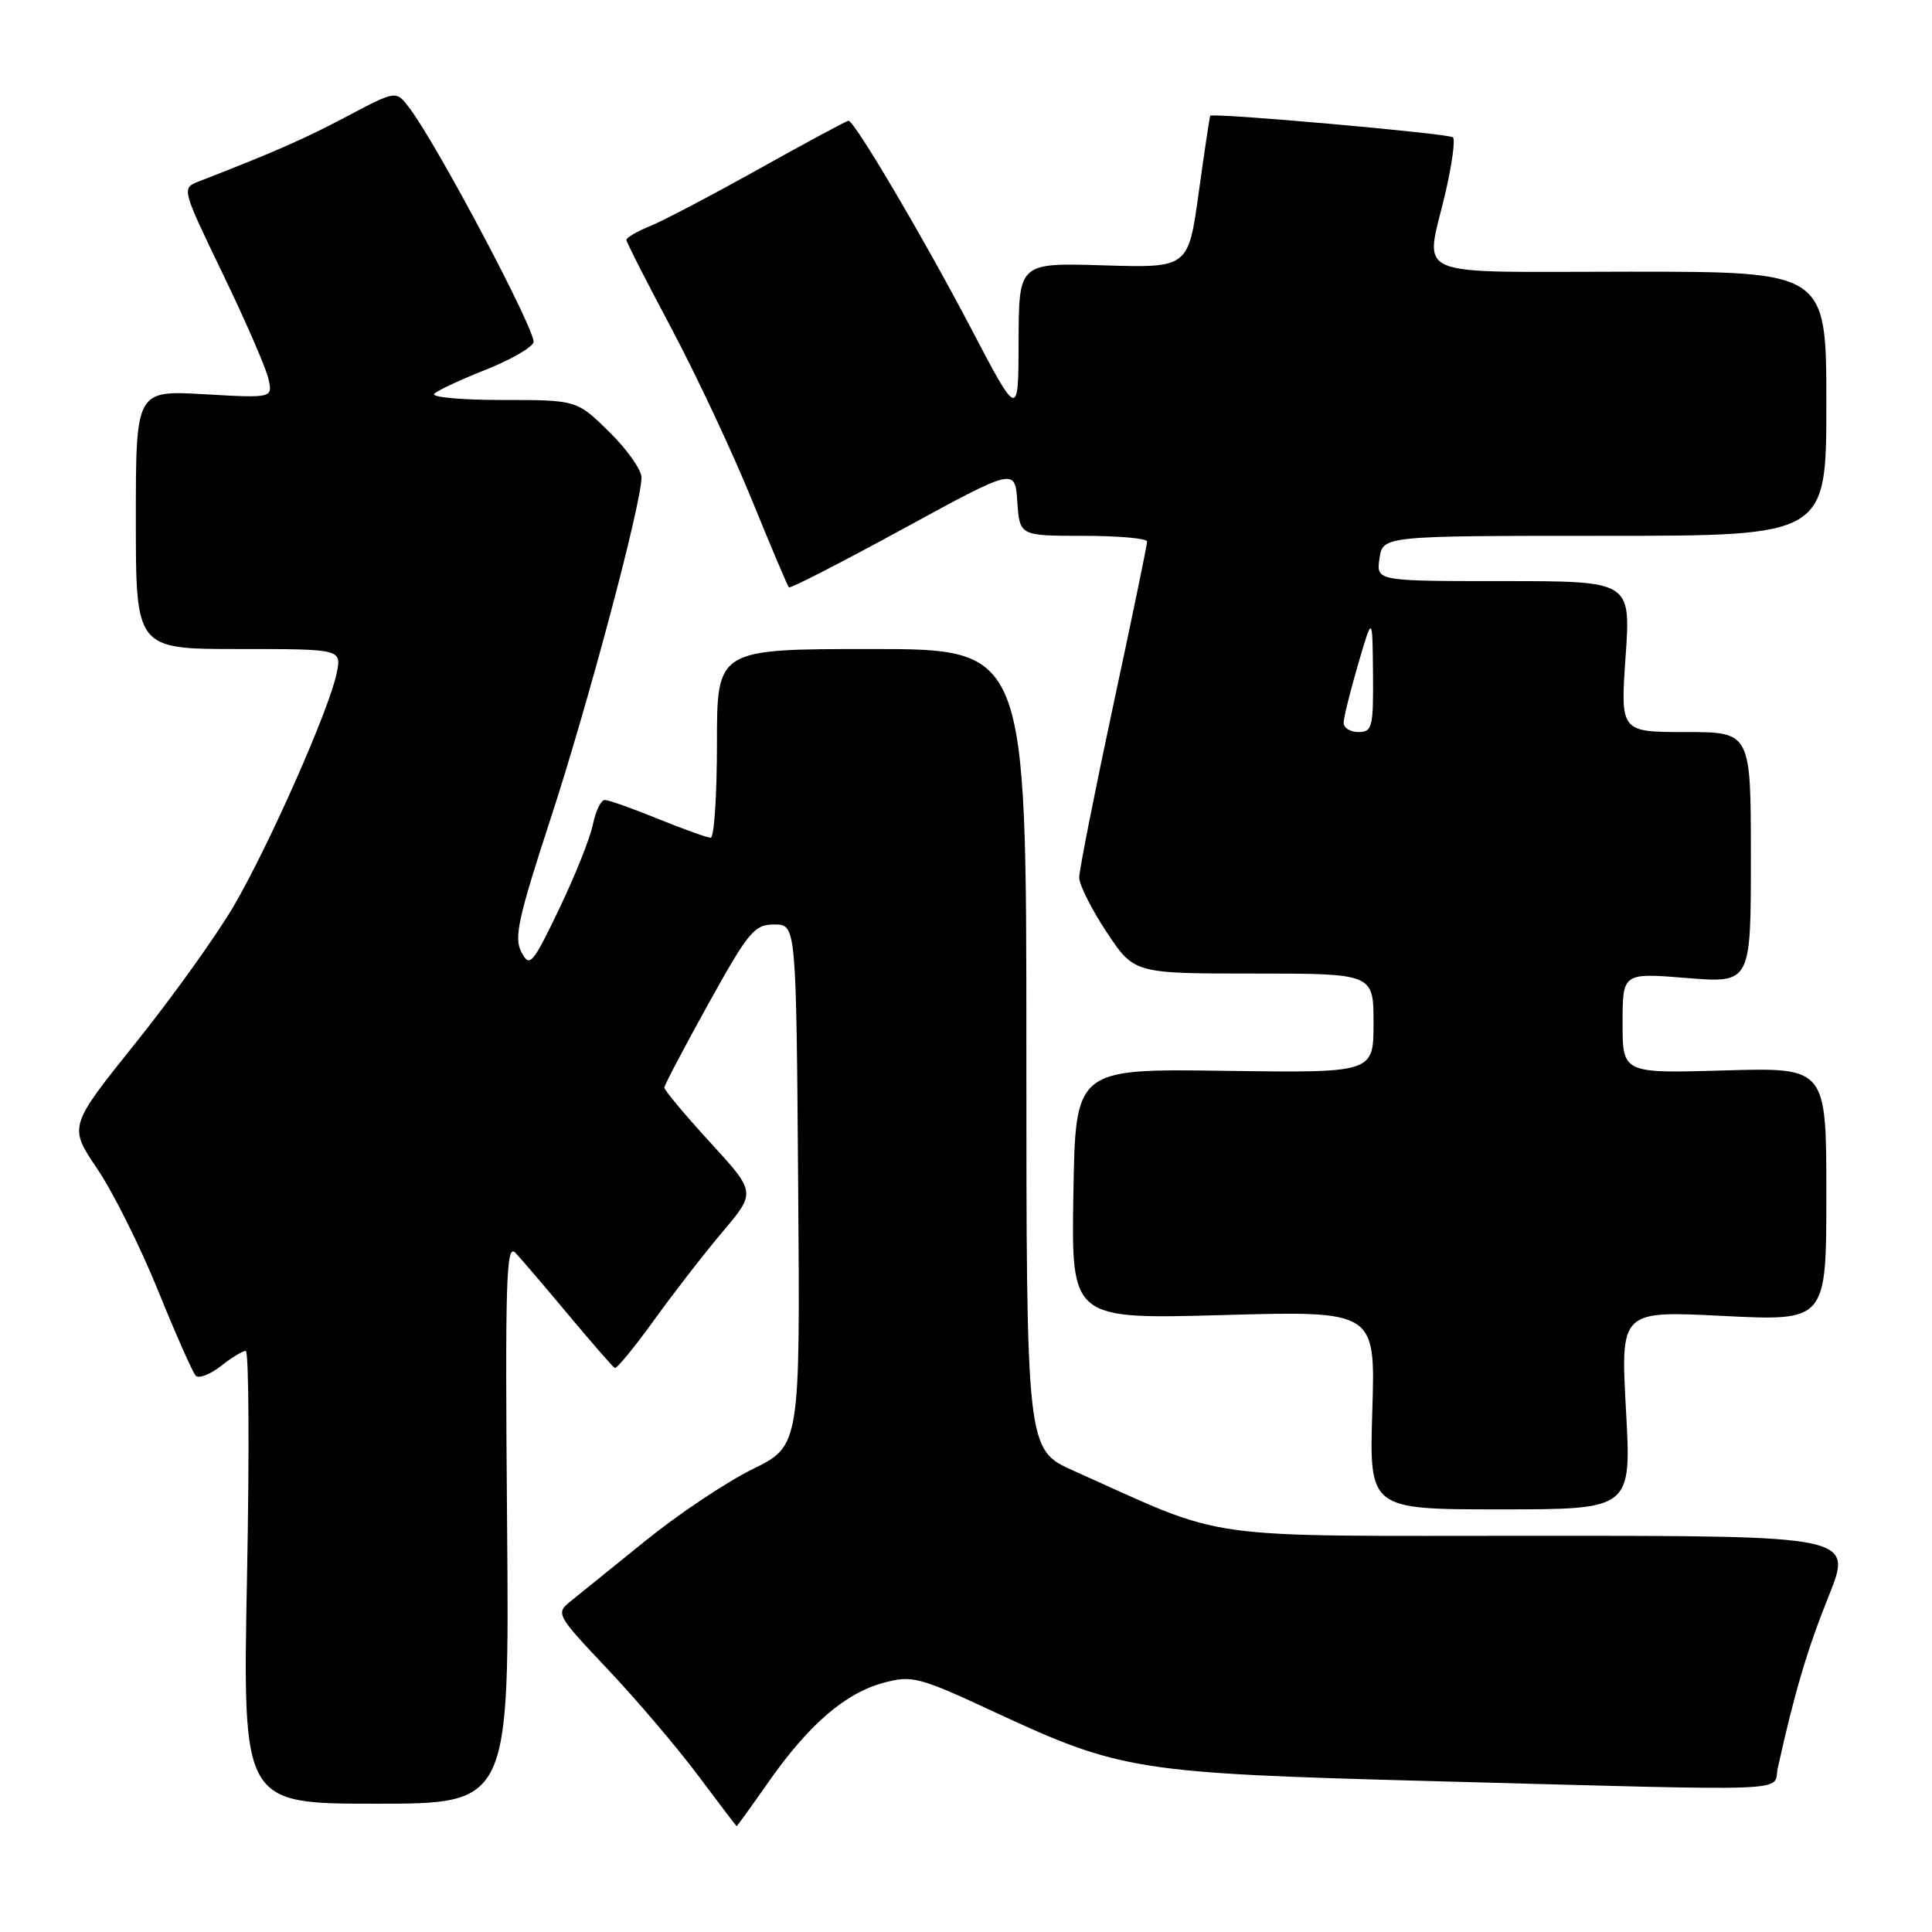 <?xml version="1.0" encoding="UTF-8" standalone="no"?>
<!DOCTYPE svg PUBLIC "-//W3C//DTD SVG 1.1//EN" "http://www.w3.org/Graphics/SVG/1.1/DTD/svg11.dtd" >
<svg xmlns="http://www.w3.org/2000/svg" xmlns:xlink="http://www.w3.org/1999/xlink" version="1.1" viewBox="0 0 256 256">
 <g >
 <path fill="currentColor"
d=" M 101.83 236.12 C 107.18 228.50 111.99 224.35 117.04 222.99 C 120.88 221.95 121.70 222.17 131.96 226.94 C 148.48 234.61 150.71 234.96 189.50 236.00 C 239.31 237.33 234.85 237.50 235.57 234.25 C 237.77 224.31 239.47 218.56 242.30 211.52 C 245.52 203.50 245.52 203.50 204.01 203.50 C 157.83 203.50 163.18 204.25 142.25 194.88 C 136.00 192.08 136.00 192.08 136.00 139.04 C 136.00 86.00 136.00 86.00 115.50 86.00 C 95.00 86.00 95.00 86.00 95.00 98.50 C 95.00 105.38 94.63 111.00 94.17 111.00 C 93.72 111.00 90.58 109.88 87.19 108.50 C 83.81 107.12 80.63 106.00 80.13 106.00 C 79.63 106.00 78.93 107.46 78.56 109.25 C 78.20 111.04 76.19 116.07 74.09 120.44 C 70.53 127.84 70.19 128.23 69.09 126.16 C 68.08 124.29 68.67 121.61 72.88 108.72 C 77.87 93.50 85.00 66.73 85.00 63.26 C 85.00 62.25 83.07 59.52 80.71 57.21 C 76.42 53.00 76.42 53.00 66.51 53.00 C 61.04 53.00 57.03 52.62 57.55 52.16 C 58.07 51.69 61.13 50.27 64.34 49.00 C 67.55 47.73 70.41 46.10 70.69 45.38 C 71.16 44.13 57.90 19.07 54.20 14.24 C 52.48 11.98 52.48 11.98 45.99 15.41 C 40.35 18.40 36.32 20.17 26.27 24.07 C 24.07 24.93 24.10 25.05 29.49 36.22 C 32.49 42.42 35.21 48.68 35.55 50.13 C 36.16 52.76 36.16 52.76 27.08 52.24 C 18.00 51.72 18.00 51.72 18.00 68.86 C 18.00 86.00 18.00 86.00 31.62 86.00 C 45.25 86.00 45.25 86.00 44.62 89.17 C 43.66 93.93 35.70 111.94 30.98 120.04 C 28.68 123.97 22.82 132.15 17.95 138.22 C 9.10 149.26 9.10 149.26 12.89 154.88 C 14.98 157.97 18.60 165.22 20.94 171.00 C 23.28 176.78 25.53 181.85 25.93 182.28 C 26.33 182.71 27.82 182.14 29.24 181.03 C 30.65 179.91 32.15 179.00 32.56 179.00 C 32.98 179.00 33.05 192.50 32.73 209.00 C 32.15 239.00 32.15 239.00 49.82 239.00 C 67.50 239.00 67.50 239.00 67.19 201.75 C 66.92 169.55 67.07 164.70 68.29 166.00 C 69.07 166.82 72.25 170.54 75.35 174.26 C 78.45 177.97 81.20 181.12 81.46 181.26 C 81.72 181.39 84.03 178.57 86.61 175.00 C 89.18 171.43 93.29 166.13 95.73 163.24 C 100.17 157.99 100.17 157.99 94.08 151.35 C 90.74 147.70 88.01 144.44 88.03 144.11 C 88.04 143.77 90.67 138.78 93.87 133.00 C 99.19 123.42 99.95 122.50 102.60 122.50 C 105.50 122.50 105.50 122.50 105.76 157.03 C 106.03 191.56 106.03 191.56 99.72 194.67 C 96.25 196.38 89.87 200.64 85.55 204.14 C 81.22 207.64 76.76 211.25 75.63 212.16 C 73.61 213.80 73.68 213.93 80.54 221.20 C 84.37 225.25 89.75 231.58 92.50 235.26 C 95.25 238.94 97.55 241.96 97.61 241.98 C 97.66 241.99 99.57 239.36 101.83 236.12 Z  M 215.45 186.84 C 214.73 173.68 214.73 173.68 228.36 174.37 C 242.00 175.05 242.00 175.05 242.00 158.25 C 242.00 141.44 242.00 141.44 228.50 141.84 C 215.00 142.23 215.00 142.23 215.00 135.56 C 215.00 128.90 215.00 128.90 223.50 129.59 C 232.00 130.28 232.00 130.28 232.00 113.64 C 232.00 97.00 232.00 97.00 223.36 97.00 C 214.71 97.00 214.71 97.00 215.40 87.00 C 216.09 77.00 216.09 77.00 199.22 77.00 C 182.35 77.00 182.35 77.00 182.79 74.00 C 183.23 71.00 183.23 71.00 212.61 71.00 C 242.00 71.00 242.00 71.00 242.00 53.50 C 242.00 36.00 242.00 36.00 216.00 36.00 C 186.19 36.00 188.84 37.14 191.55 25.44 C 192.40 21.77 192.84 18.51 192.53 18.20 C 192.03 17.70 160.71 14.91 160.36 15.34 C 160.29 15.43 159.60 20.00 158.84 25.50 C 157.46 35.50 157.46 35.50 146.23 35.16 C 135.00 34.82 135.00 34.82 134.97 45.16 C 134.95 55.50 134.95 55.50 128.66 43.50 C 122.36 31.48 113.22 16.00 112.43 16.00 C 112.19 16.00 106.94 18.83 100.75 22.28 C 94.56 25.74 88.04 29.17 86.25 29.91 C 84.46 30.64 83.00 31.48 83.00 31.78 C 83.00 32.07 85.68 37.34 88.95 43.48 C 92.22 49.63 97.00 59.80 99.56 66.08 C 102.12 72.36 104.36 77.65 104.53 77.83 C 104.69 78.02 111.51 74.52 119.67 70.07 C 134.50 61.98 134.50 61.98 134.80 66.49 C 135.11 71.00 135.11 71.00 143.55 71.00 C 148.20 71.00 152.00 71.34 152.00 71.76 C 152.00 72.18 149.98 81.96 147.50 93.51 C 145.03 105.05 143.01 115.29 143.00 116.27 C 143.00 117.24 144.64 120.50 146.64 123.52 C 150.28 129.00 150.28 129.00 166.14 129.00 C 182.00 129.00 182.00 129.00 182.00 135.58 C 182.00 142.17 182.00 142.17 162.25 141.89 C 142.50 141.61 142.50 141.61 142.23 158.21 C 141.95 174.81 141.95 174.81 162.10 174.25 C 182.25 173.69 182.25 173.69 181.84 186.85 C 181.43 200.00 181.43 200.00 198.80 200.00 C 216.18 200.00 216.18 200.00 215.45 186.84 Z  M 178.04 95.75 C 178.05 95.06 178.92 91.58 179.96 88.00 C 181.86 81.50 181.86 81.50 181.93 89.25 C 181.99 96.36 181.83 97.00 180.00 97.00 C 178.90 97.00 178.02 96.44 178.04 95.75 Z "/>
</g>
</svg>